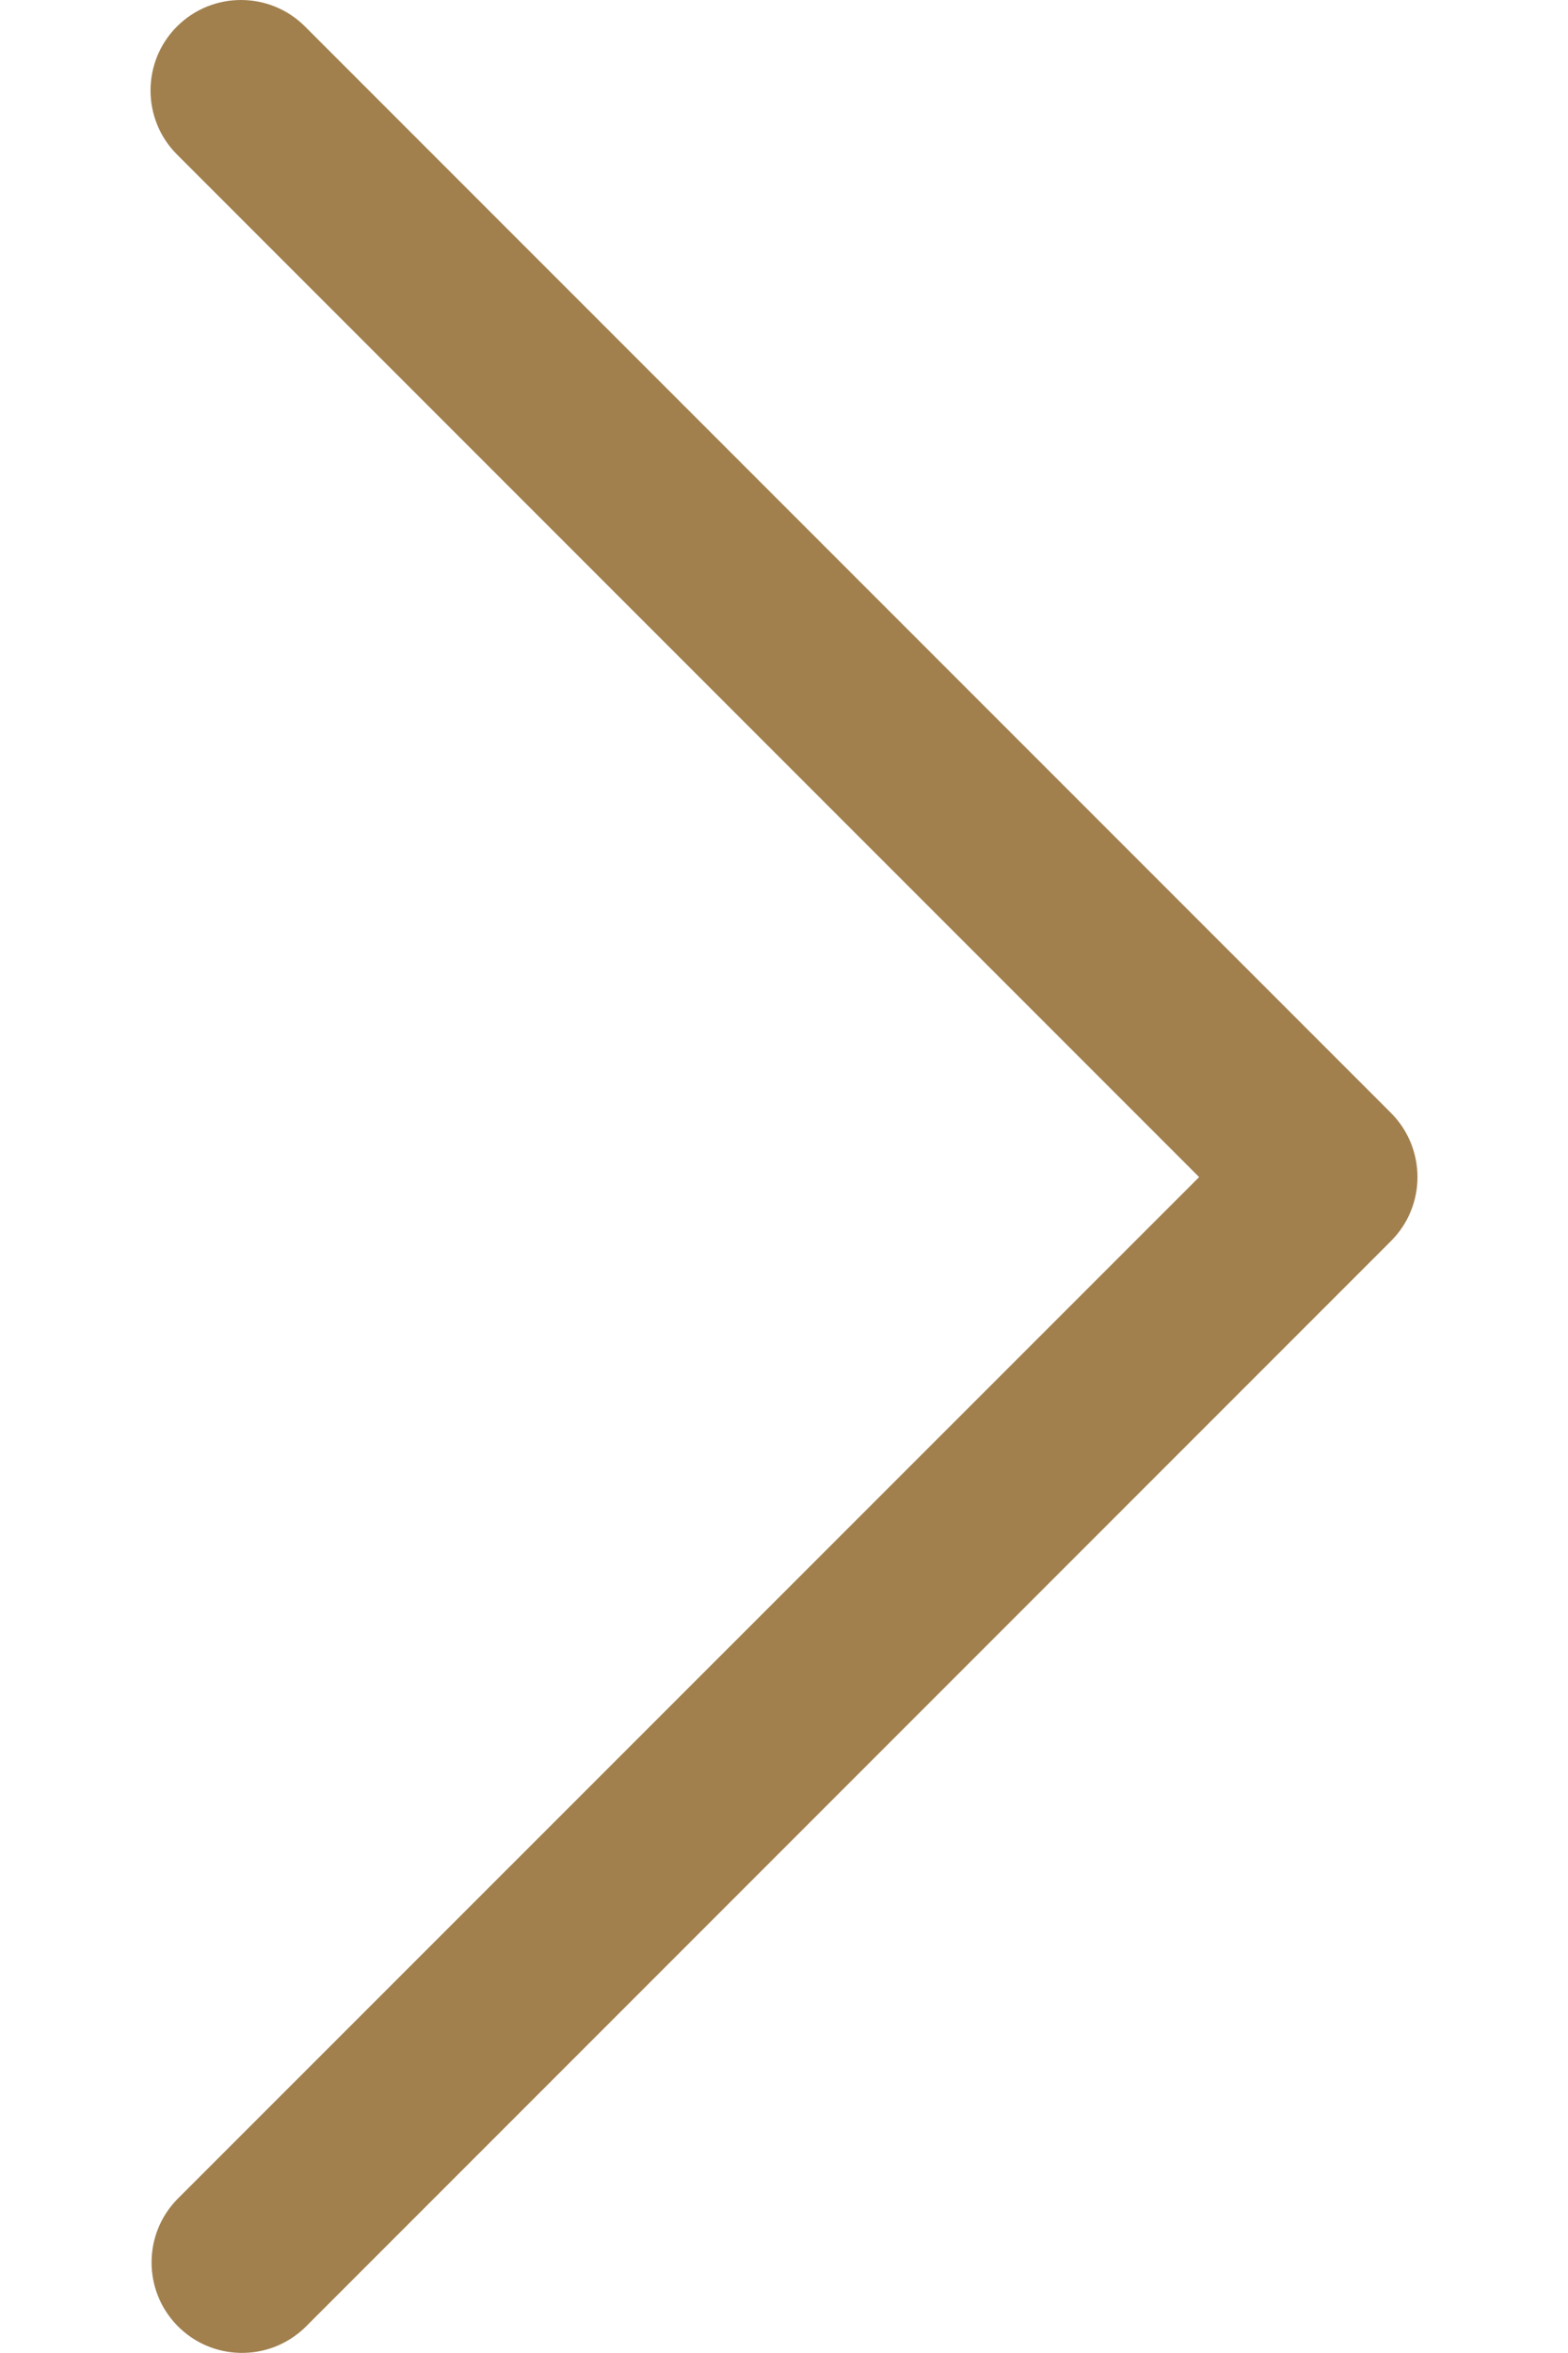 <svg width="8" height="12" viewBox="0 0 8 12" fill="none" xmlns="http://www.w3.org/2000/svg">
<path d="M6.118 6.003L0.903 0.788C0.723 0.608 0.723 0.315 0.903 0.135C1.083 -0.045 1.376 -0.045 1.556 0.135L7.097 5.676C7.277 5.857 7.277 6.149 7.097 6.329L1.556 11.87C1.372 12.047 1.08 12.042 0.903 11.859C0.73 11.68 0.73 11.396 0.903 11.217L6.118 6.003Z" fill="#A1804E"/>
</svg>
